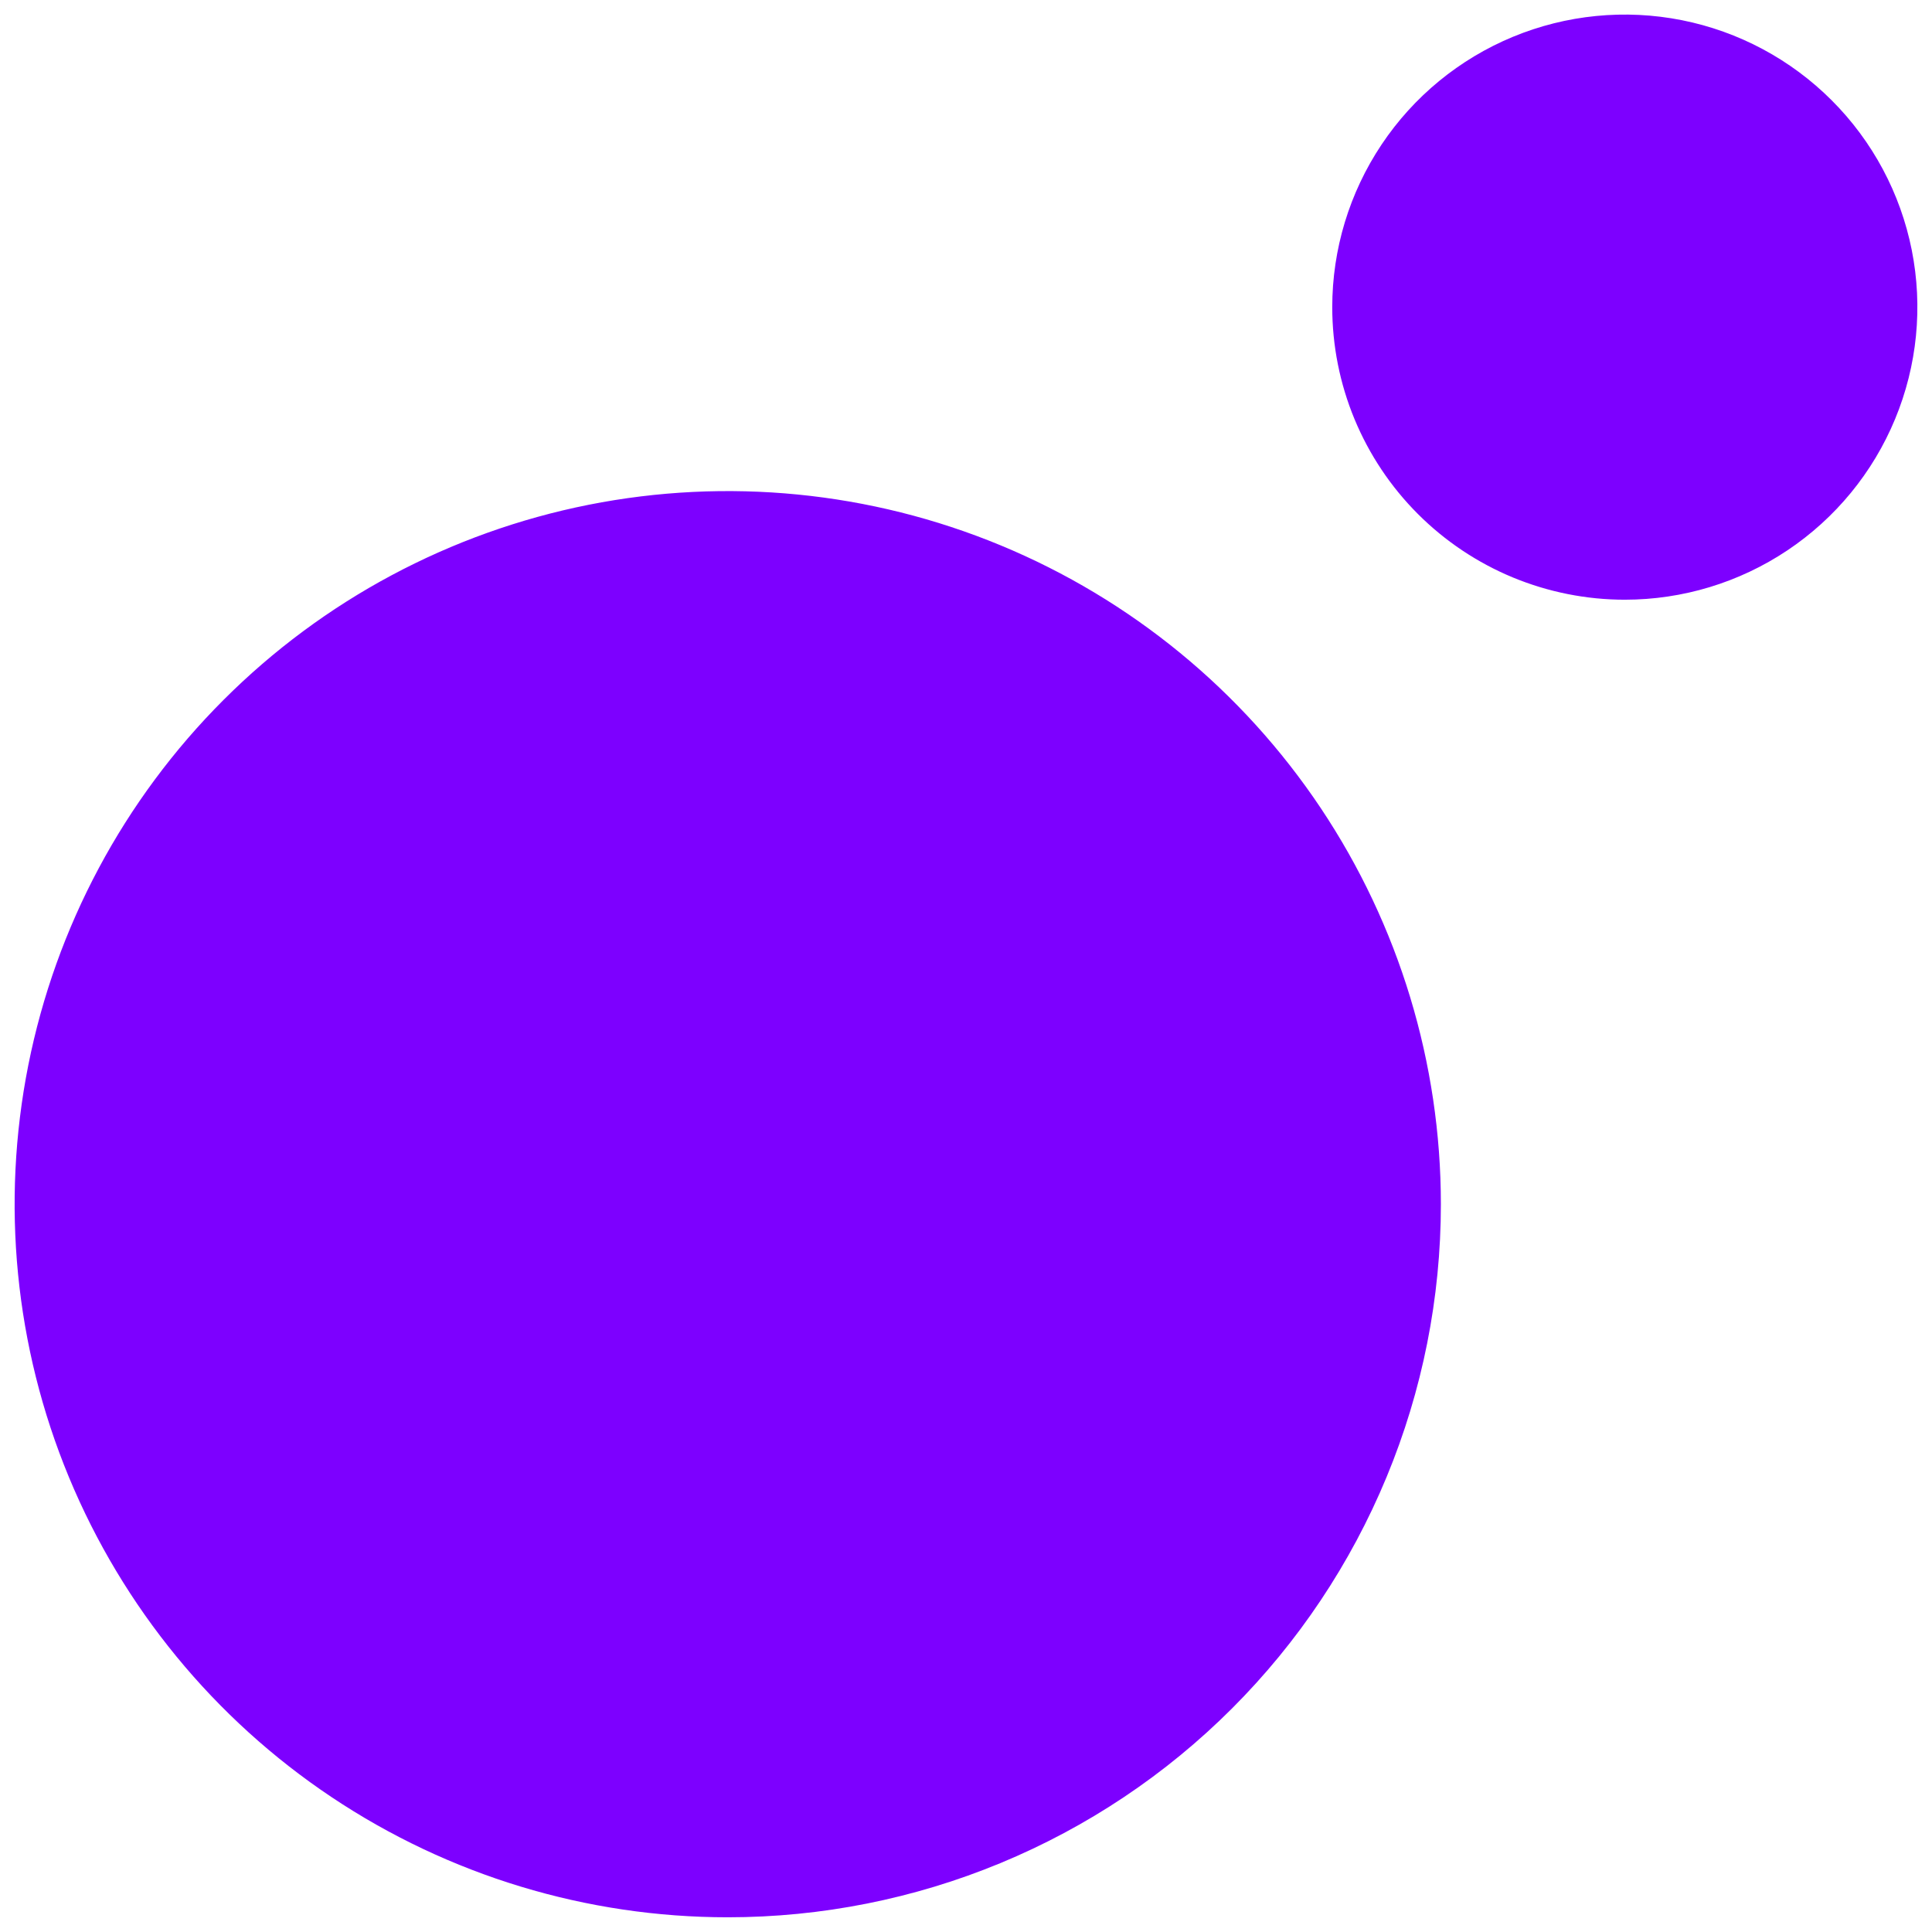 <svg width="44" height="44" viewBox="0 0 44 44" fill="none" xmlns="http://www.w3.org/2000/svg">
<path d="M37.004 13.658C38.322 13.658 39.61 13.267 40.705 12.535C41.801 11.803 42.655 10.762 43.159 9.545C43.664 8.327 43.796 6.987 43.539 5.695C43.282 4.403 42.647 3.215 41.715 2.284C40.783 1.352 39.596 0.717 38.304 0.46C37.011 0.203 35.672 0.335 34.454 0.839C33.236 1.344 32.196 2.197 31.464 3.293C30.732 4.389 30.341 5.677 30.341 6.995C30.341 7.87 30.513 8.736 30.848 9.545C31.183 10.353 31.674 11.088 32.292 11.706C32.911 12.325 33.646 12.816 34.454 13.151C35.262 13.485 36.129 13.658 37.004 13.658ZM16.574 43.665C13.362 43.665 10.222 42.713 7.551 40.928C4.88 39.144 2.799 36.607 1.569 33.64C0.34 30.672 0.019 27.407 0.645 24.256C1.272 21.106 2.819 18.212 5.09 15.941C7.361 13.669 10.255 12.123 13.405 11.496C16.556 10.87 19.821 11.191 22.789 12.42C25.756 13.649 28.293 15.731 30.078 18.402C31.862 21.073 32.815 24.213 32.815 27.425C32.815 29.558 32.395 31.669 31.578 33.64C30.762 35.61 29.566 37.401 28.058 38.909C26.55 40.417 24.759 41.613 22.789 42.429C20.819 43.245 18.707 43.665 16.574 43.665Z" fill="#7D00FF"/>
</svg>
